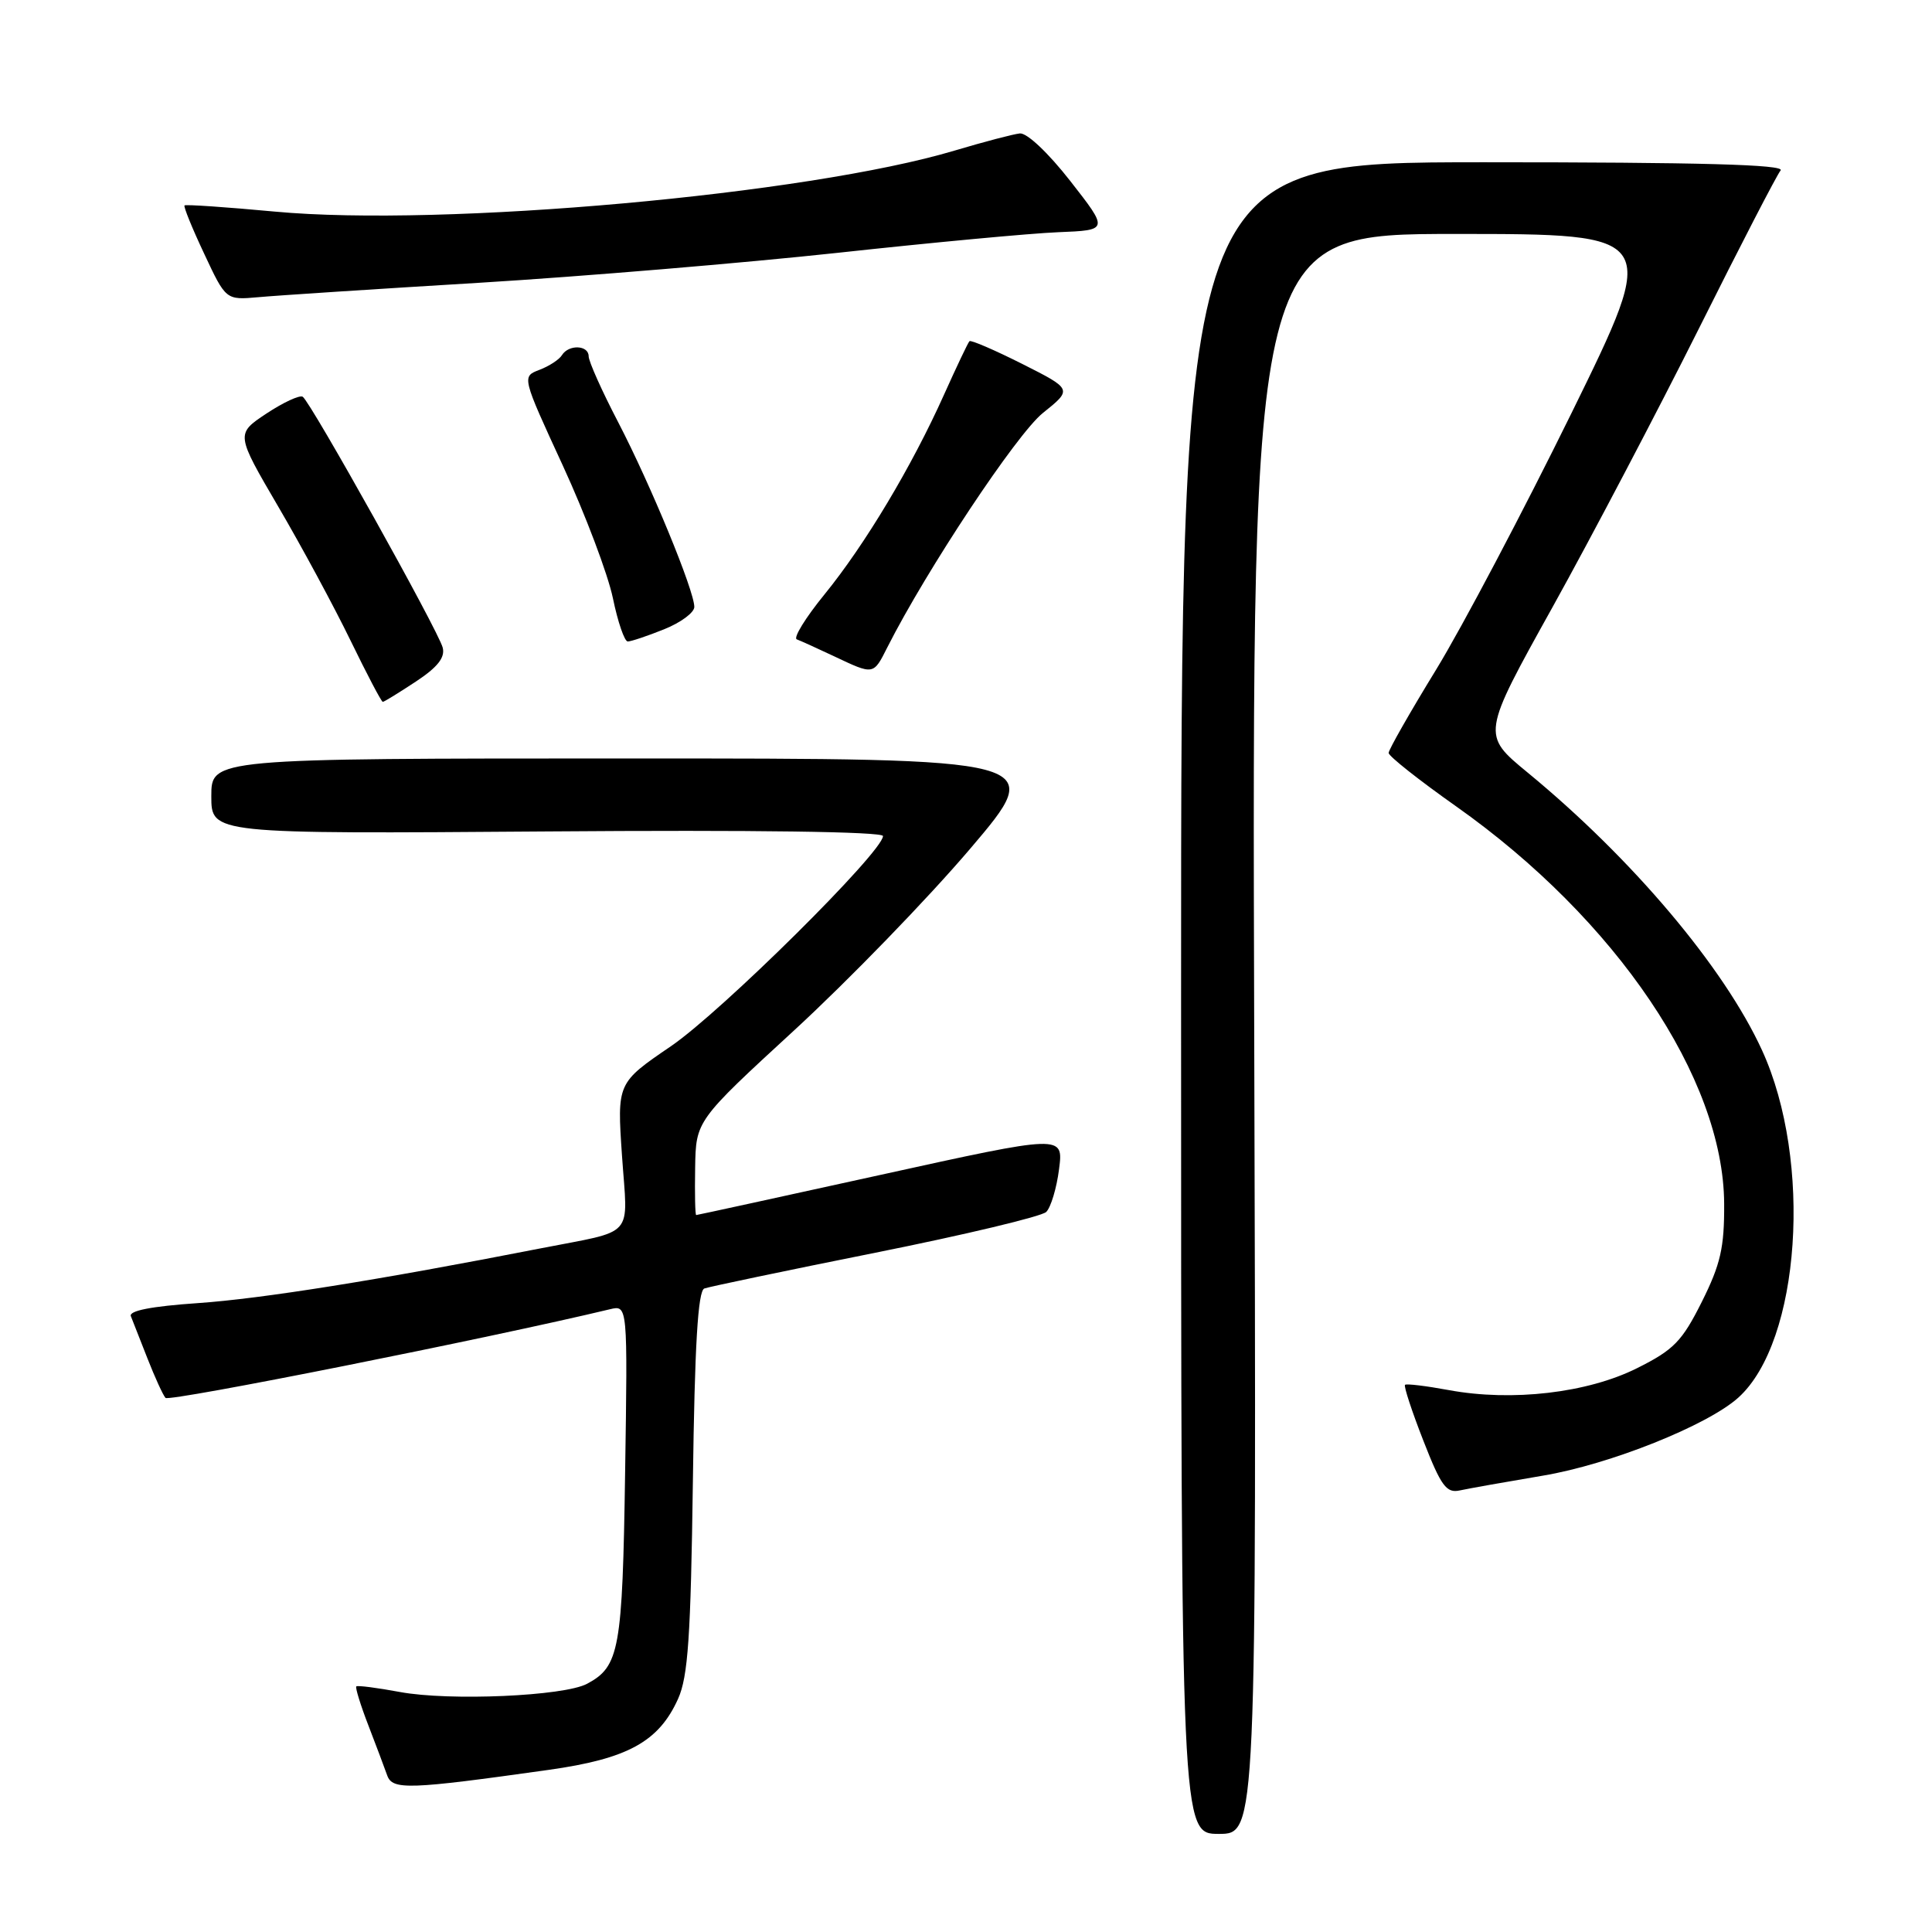 <?xml version="1.0" encoding="UTF-8" standalone="no"?>
<!DOCTYPE svg PUBLIC "-//W3C//DTD SVG 1.1//EN" "http://www.w3.org/Graphics/SVG/1.1/DTD/svg11.dtd" >
<svg xmlns="http://www.w3.org/2000/svg" xmlns:xlink="http://www.w3.org/1999/xlink" version="1.1" viewBox="0 0 256 256">
 <g >
 <path fill="currentColor"
d=" M 166.19 137.00 C 165.88 31.00 165.88 31.00 192.88 31.00 C 219.88 31.00 219.88 31.00 208.24 54.72 C 201.83 67.76 193.76 83.06 190.30 88.72 C 186.83 94.38 184.00 99.35 184.00 99.77 C 184.00 100.19 188.03 103.38 192.95 106.85 C 214.16 121.83 228.38 142.90 228.46 159.50 C 228.49 165.32 227.99 167.51 225.50 172.50 C 222.88 177.73 221.79 178.86 216.92 181.29 C 210.35 184.58 200.36 185.74 192.00 184.20 C 188.97 183.64 186.35 183.32 186.17 183.50 C 185.99 183.68 187.08 187.01 188.60 190.89 C 190.95 196.92 191.66 197.88 193.43 197.49 C 194.57 197.24 199.53 196.36 204.45 195.53 C 213.31 194.05 226.28 188.86 230.35 185.18 C 238.57 177.75 240.20 153.85 233.48 139.17 C 228.45 128.18 216.28 113.77 202.41 102.36 C 196.32 97.35 196.32 97.35 205.73 80.43 C 210.90 71.12 219.61 54.53 225.09 43.58 C 230.56 32.62 235.45 23.17 235.94 22.58 C 236.57 21.81 225.23 21.50 196.67 21.50 C 156.50 21.50 156.50 21.50 156.50 132.25 C 156.50 243.00 156.50 243.00 161.50 243.00 C 166.50 243.00 166.50 243.00 166.19 137.00 Z  M 72.68 234.52 C 83.17 233.05 87.29 230.79 89.85 225.10 C 91.17 222.16 91.53 216.87 91.81 196.33 C 92.05 178.22 92.48 171.04 93.33 170.73 C 93.97 170.50 104.17 168.36 116.00 165.99 C 127.83 163.62 138.01 161.19 138.63 160.59 C 139.24 159.99 140.01 157.44 140.33 154.92 C 140.92 150.34 140.92 150.34 116.71 155.67 C 103.39 158.60 92.39 161.00 92.25 161.00 C 92.11 161.00 92.05 158.19 92.11 154.75 C 92.21 148.50 92.21 148.50 105.27 136.49 C 112.45 129.88 122.92 119.08 128.53 112.49 C 138.73 100.50 138.73 100.50 83.37 100.50 C 28.00 100.50 28.00 100.50 28.00 105.50 C 28.00 110.50 28.00 110.50 72.50 110.17 C 100.07 109.96 117.00 110.20 117.00 110.78 C 117.00 112.86 95.60 134.06 88.90 138.63 C 81.76 143.50 81.76 143.50 82.42 153.17 C 83.18 164.24 84.36 162.92 71.50 165.44 C 50.26 169.60 34.66 172.09 26.20 172.67 C 20.08 173.09 17.05 173.68 17.34 174.40 C 17.58 175.01 18.57 177.53 19.54 180.00 C 20.51 182.47 21.58 184.83 21.93 185.23 C 22.41 185.78 64.93 177.30 80.83 173.48 C 83.17 172.92 83.17 172.92 82.83 195.21 C 82.48 218.60 82.08 220.82 77.79 223.11 C 74.73 224.75 59.55 225.41 53.00 224.20 C 49.98 223.64 47.37 223.30 47.21 223.46 C 47.06 223.61 47.77 225.94 48.81 228.62 C 49.84 231.30 50.97 234.29 51.31 235.26 C 52.01 237.20 54.14 237.13 72.68 234.52 Z  M 55.09 90.32 C 57.99 88.41 59.00 87.12 58.66 85.81 C 58.07 83.54 41.13 53.20 40.11 52.57 C 39.70 52.32 37.54 53.32 35.30 54.80 C 31.24 57.50 31.24 57.50 36.87 67.13 C 39.97 72.42 44.28 80.41 46.45 84.88 C 48.62 89.34 50.54 93.00 50.72 93.00 C 50.90 93.00 52.86 91.79 55.09 90.32 Z  M 117.59 85.75 C 122.77 75.51 134.71 57.52 138.18 54.73 C 142.11 51.58 142.11 51.58 135.45 48.22 C 131.79 46.38 128.64 45.02 128.46 45.21 C 128.27 45.39 126.76 48.58 125.09 52.29 C 120.83 61.79 114.63 72.15 109.26 78.75 C 106.73 81.85 105.08 84.54 105.58 84.72 C 106.09 84.91 108.30 85.91 110.50 86.95 C 115.81 89.46 115.71 89.48 117.59 85.75 Z  M 87.98 83.39 C 90.19 82.51 92.00 81.17 92.00 80.42 C 92.00 78.27 86.22 64.24 81.92 55.96 C 79.76 51.82 78.00 47.88 78.00 47.21 C 78.00 45.72 75.36 45.61 74.46 47.06 C 74.10 47.65 72.76 48.52 71.47 49.01 C 69.14 49.90 69.14 49.90 74.58 61.70 C 77.57 68.19 80.55 76.09 81.21 79.25 C 81.86 82.41 82.75 85.00 83.18 85.00 C 83.61 85.00 85.77 84.28 87.98 83.39 Z  M 63.50 37.47 C 77.25 36.63 98.62 34.84 111.00 33.50 C 123.38 32.15 136.52 30.92 140.20 30.77 C 146.91 30.50 146.91 30.50 141.83 24.00 C 138.90 20.25 136.07 17.58 135.13 17.68 C 134.23 17.78 130.35 18.80 126.50 19.95 C 107.03 25.77 58.72 30.11 36.44 28.04 C 29.99 27.44 24.60 27.07 24.45 27.22 C 24.30 27.38 25.47 30.26 27.06 33.63 C 29.93 39.76 29.93 39.76 34.22 39.38 C 36.57 39.16 49.75 38.30 63.50 37.47 Z "/>
</g>
</svg>
